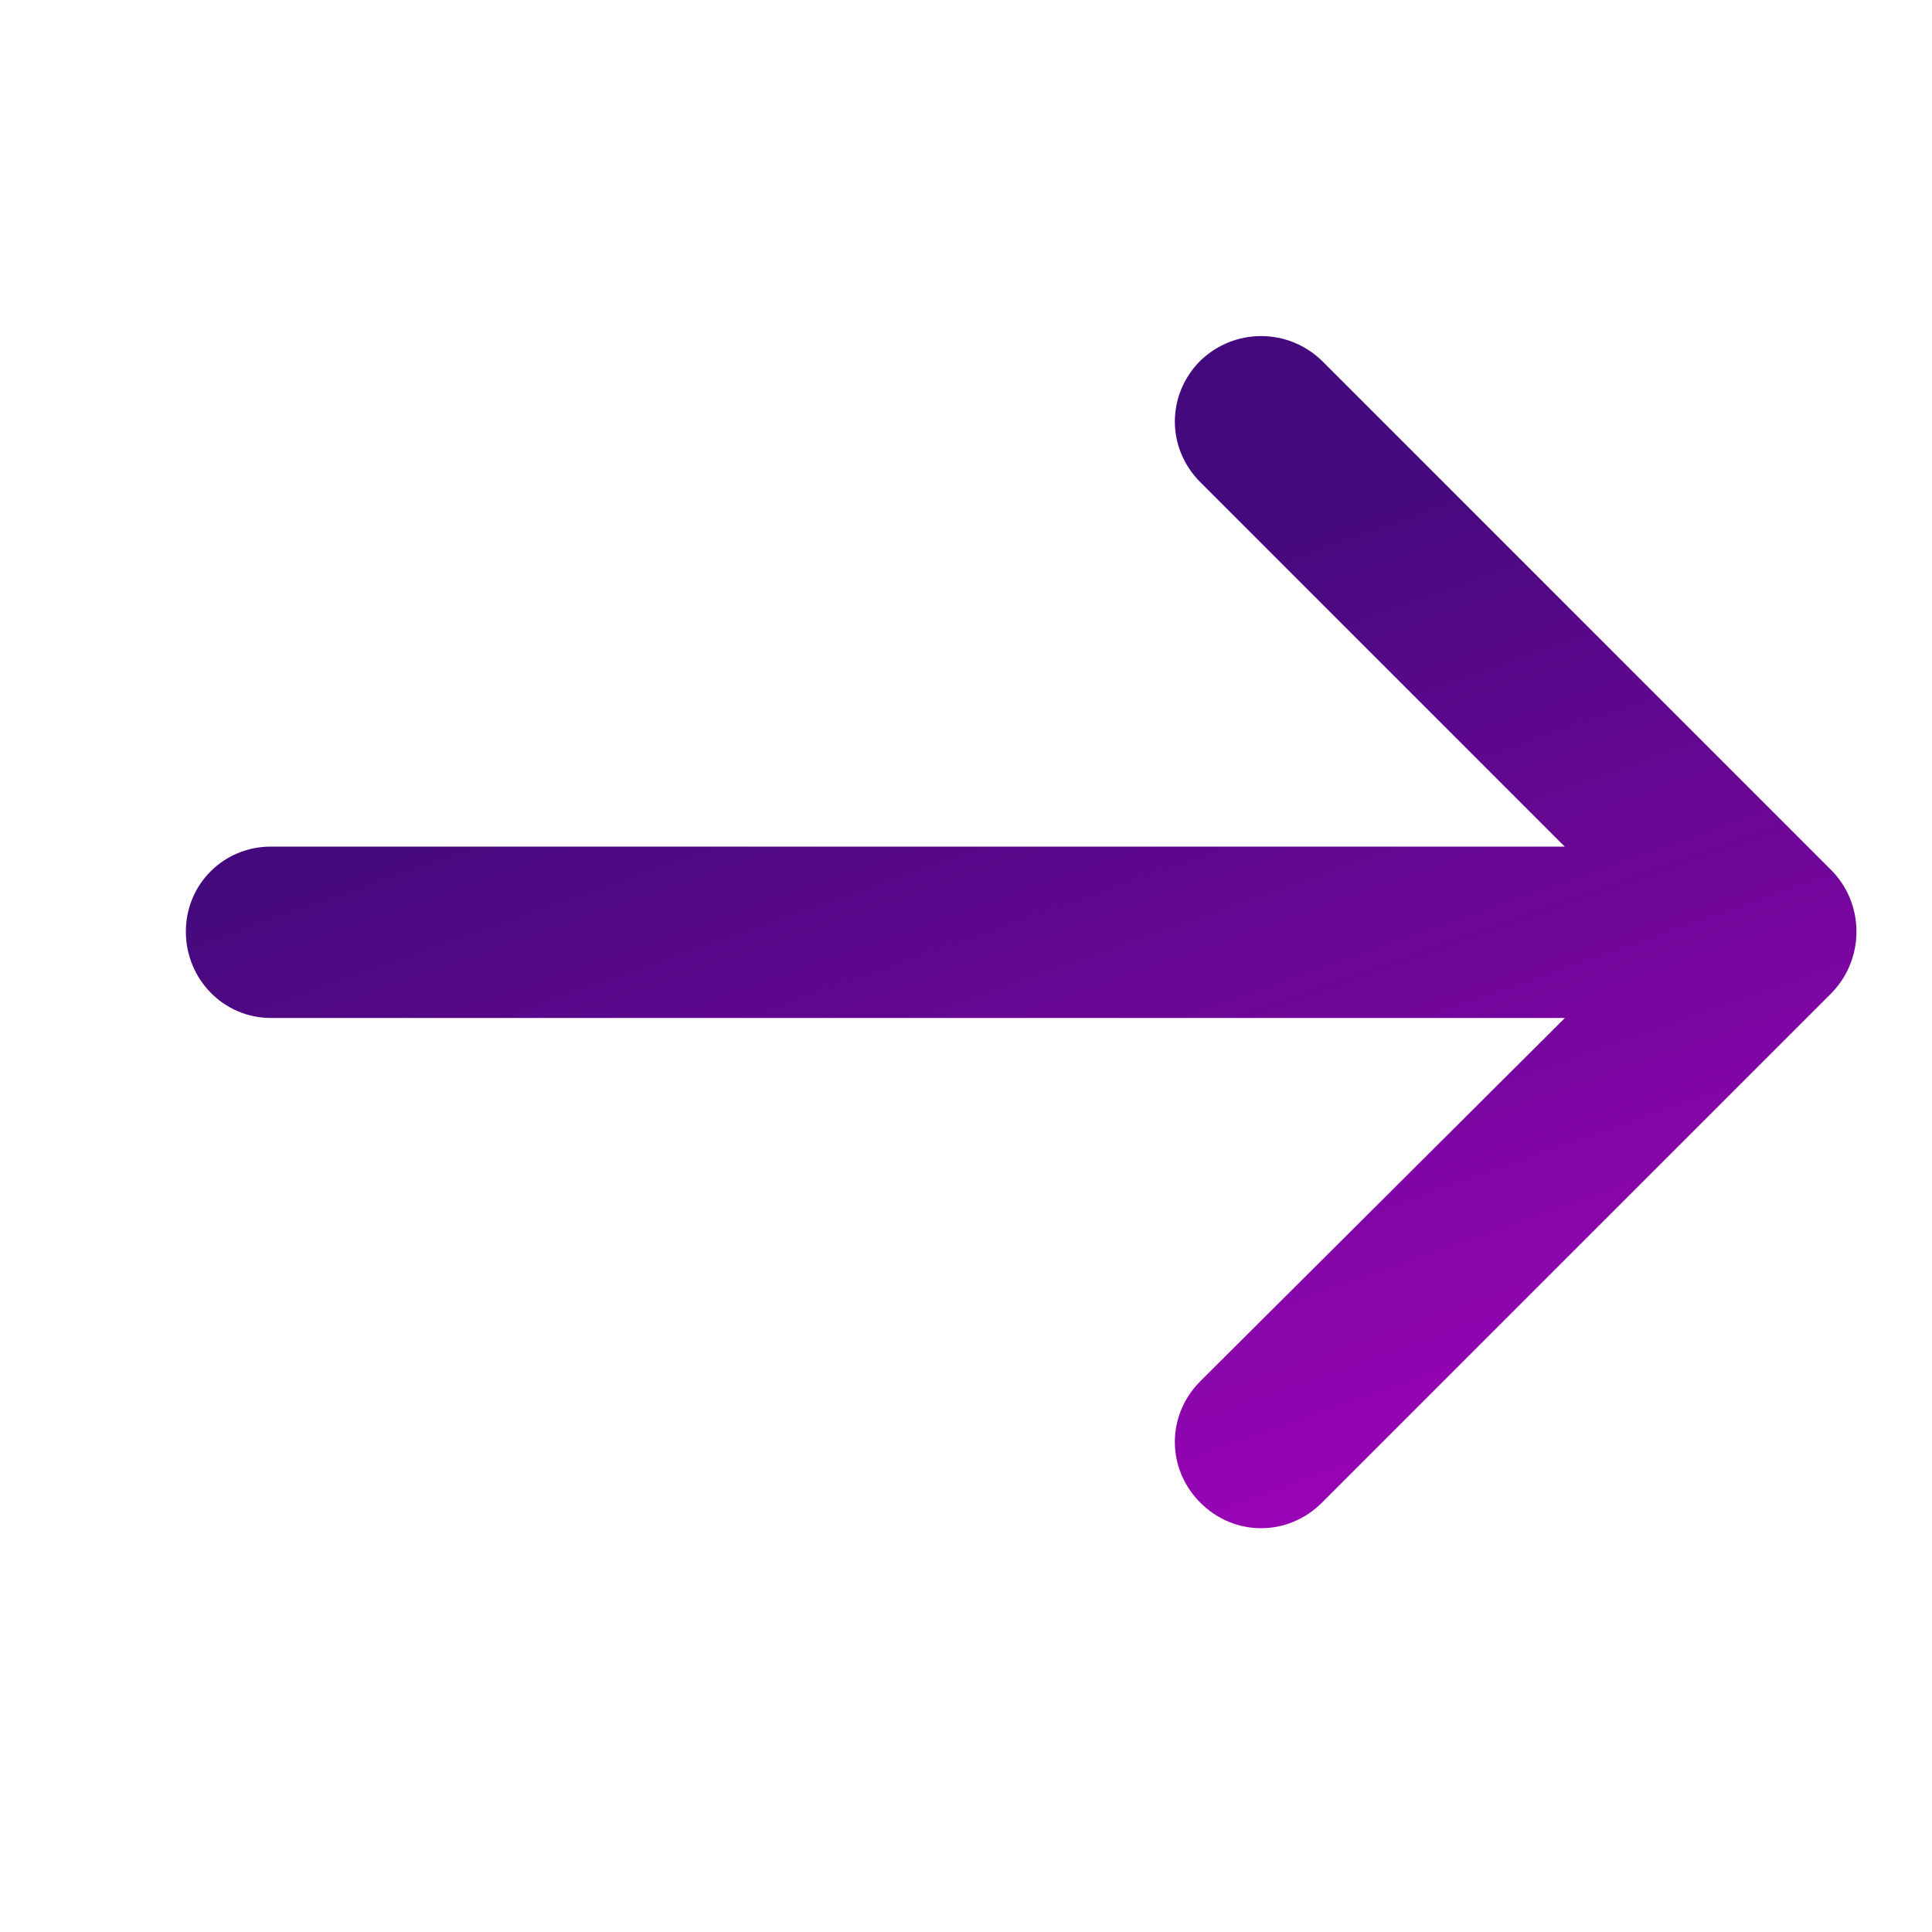 <svg width="10" height="10" viewBox="0 0 10 10" fill="none" xmlns="http://www.w3.org/2000/svg">
<g clip-path="url(#clip0)">
<path d="M6.213 2.496C6.037 2.32 6.037 2.043 6.213 1.867C6.389 1.697 6.666 1.697 6.842 1.867L9.477 4.502C9.558 4.583 9.609 4.696 9.609 4.822C9.609 4.948 9.558 5.061 9.477 5.143L6.842 7.778C6.666 7.954 6.389 7.954 6.213 7.778C6.037 7.602 6.037 7.325 6.213 7.149L8.1 5.269L1.402 5.269C1.157 5.269 0.962 5.068 0.962 4.822C0.962 4.577 1.157 4.382 1.402 4.382L8.099 4.382L6.213 2.496Z" fill="url(#paint0_linear)"/>
</g>
<defs>
<linearGradient id="paint0_linear" x1="9.112" y1="7.91" x2="7.184" y2="2.443" gradientUnits="userSpaceOnUse">
<stop offset="0.011" stop-color="#A603BE"/>
<stop offset="1" stop-color="#44097C"/>
</linearGradient>
<clipPath id="clip0">
<rect width="8.647" height="8.647" fill="white" transform="translate(0.962 9.148) rotate(-90)"/>
</clipPath>
</defs>
</svg>
